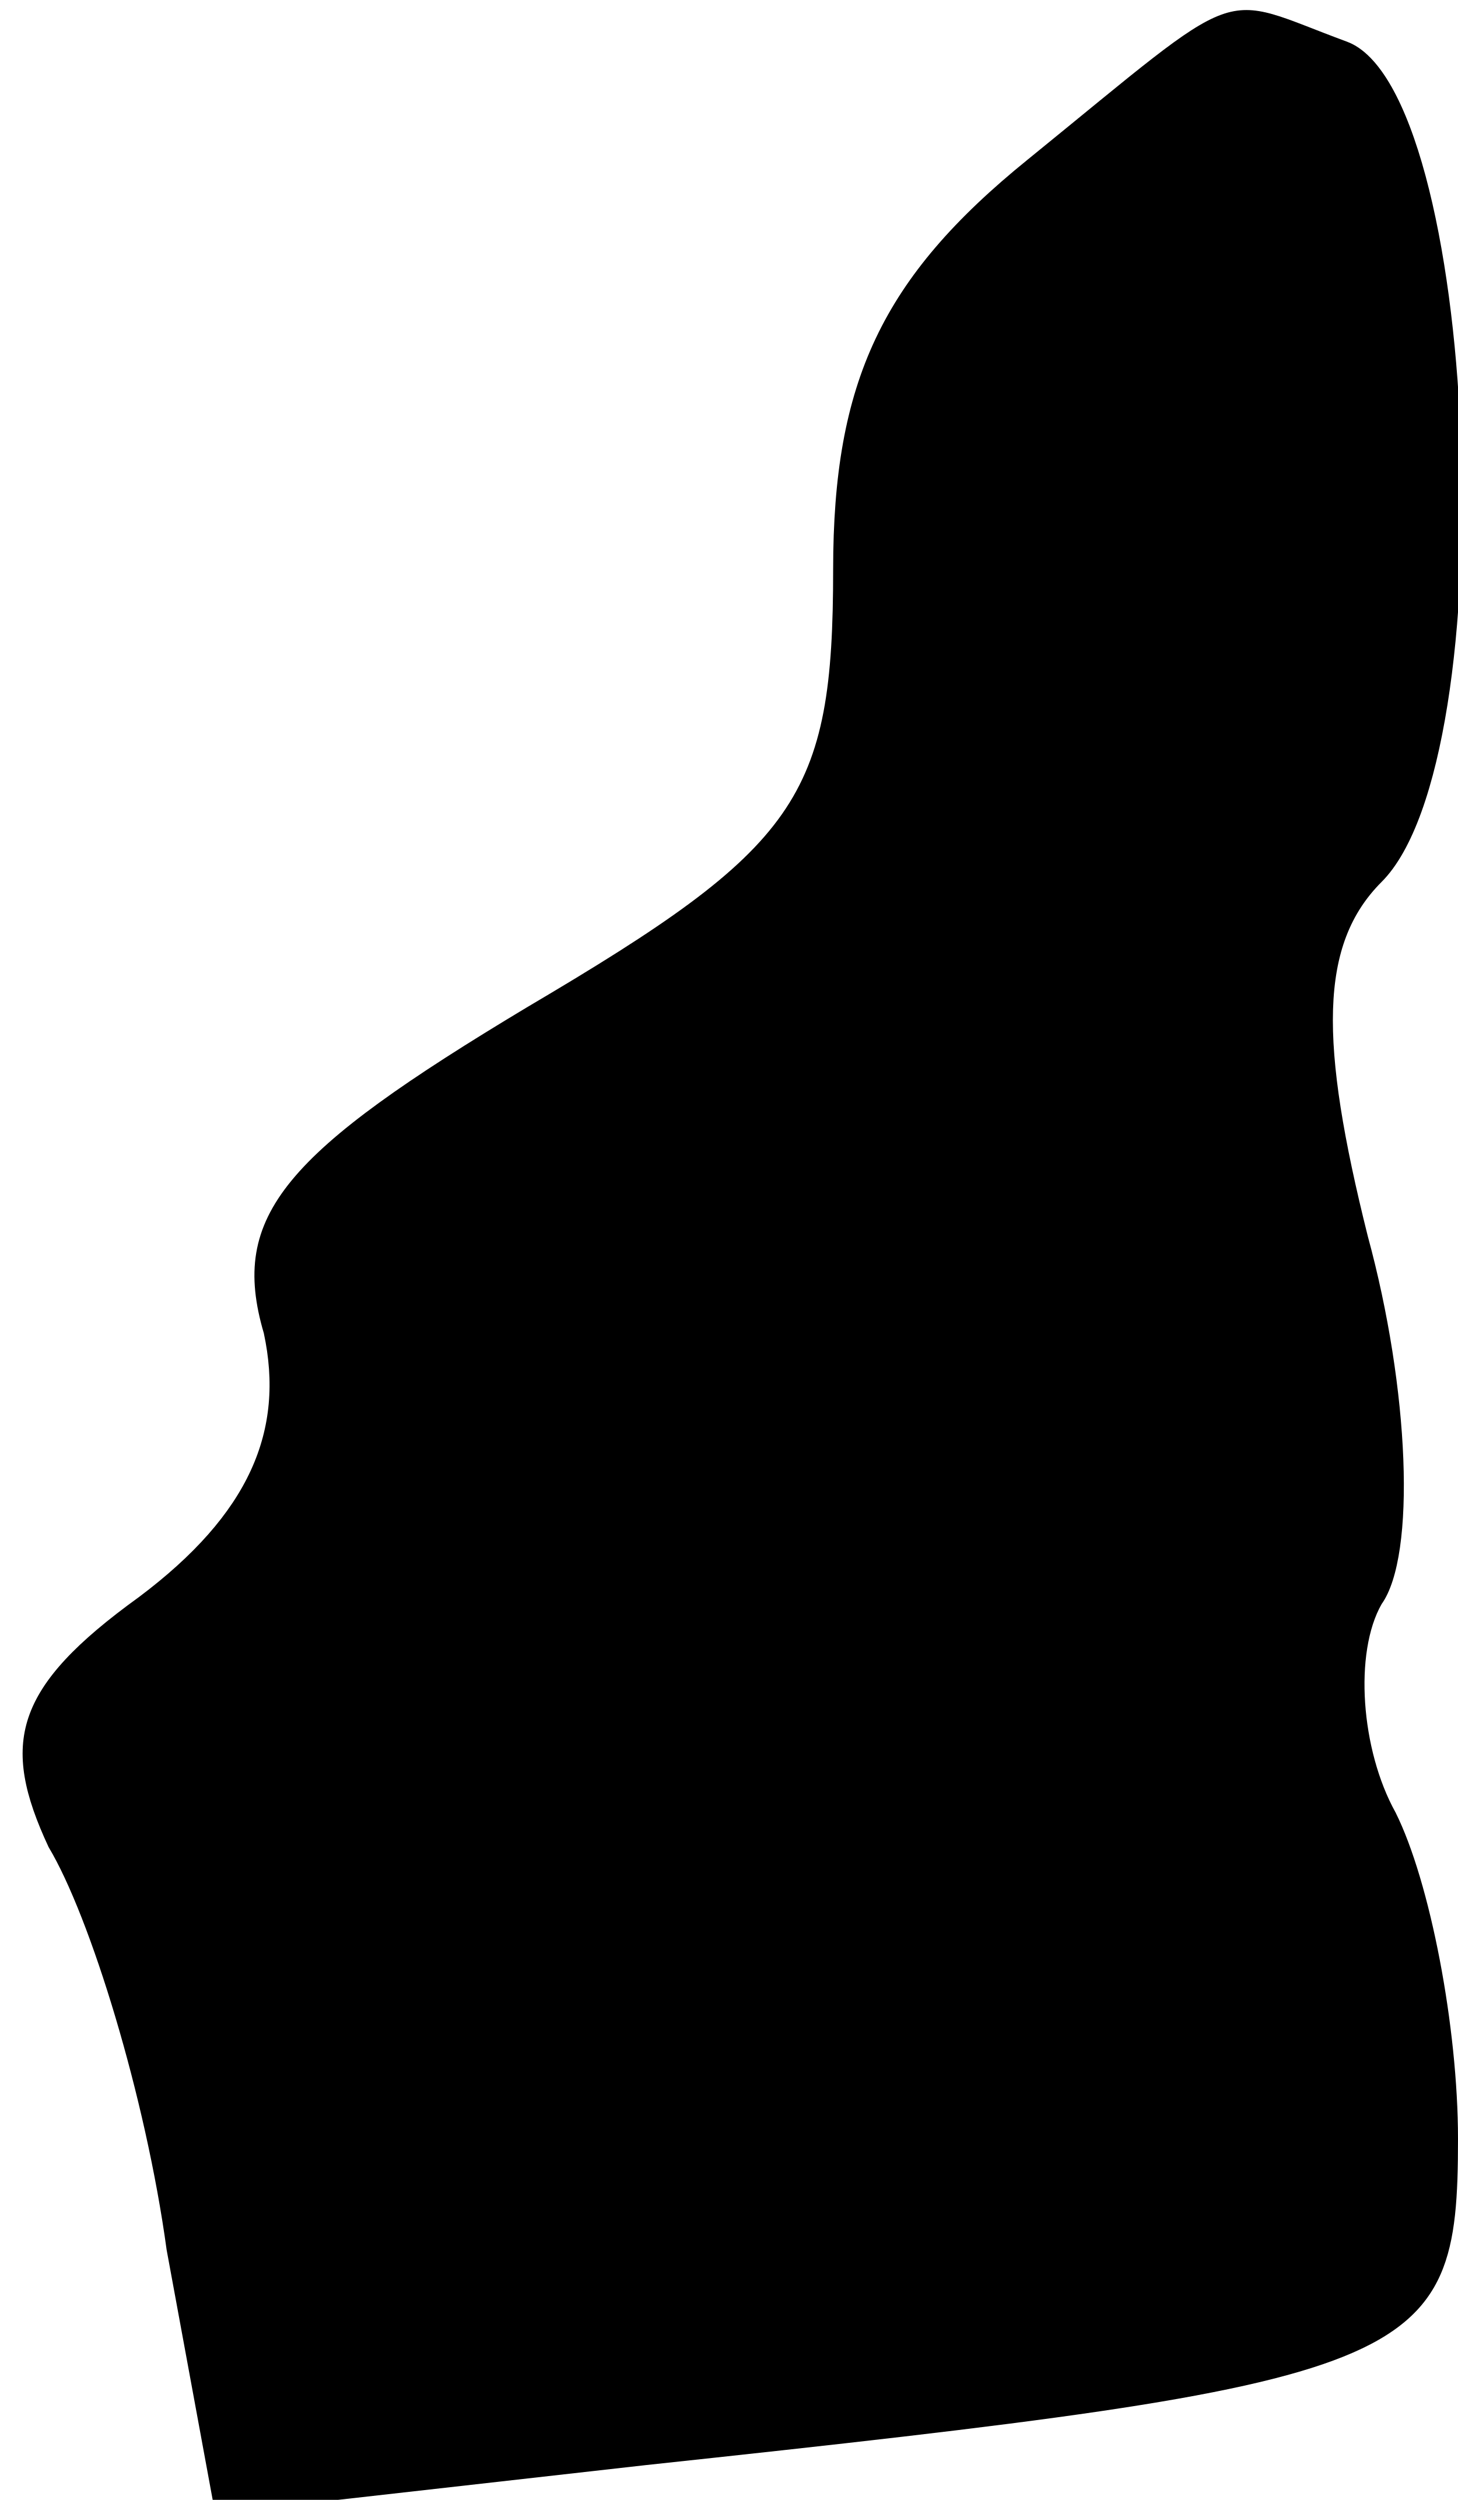 <?xml version="1.0" standalone="no"?>
<!DOCTYPE svg PUBLIC "-//W3C//DTD SVG 20010904//EN"
 "http://www.w3.org/TR/2001/REC-SVG-20010904/DTD/svg10.dtd">
<svg version="1.0" xmlns="http://www.w3.org/2000/svg"
 width="21pt" height="36pt" viewBox="0 0 21 36"
 preserveAspectRatio="xMidYMid meet">
<g transform="translate(0,36) scale(0.1,-0.1)"
fill="#000000" stroke="none">
<path fill="#000000" stroke="none" d="M148 337 c-21 -17 -28 -32 -28 -59 0
-33 -5 -40 -44 -63 -35 -21 -43 -30 -38 -47 3 -14 -2 -26 -18 -38 -18 -13 -20
-21 -13 -36 6 -10 14 -36 17 -58 l7 -38 62 7 c112 12 117 14 117 47 0 16 -4
37 -9 47 -5 9 -6 23 -2 30 5 7 4 31 -2 53 -7 28 -7 42 2 51 18 18 14 114 -5
121 -19 7 -14 9 -46 -17z"/>
</g>
</svg>
